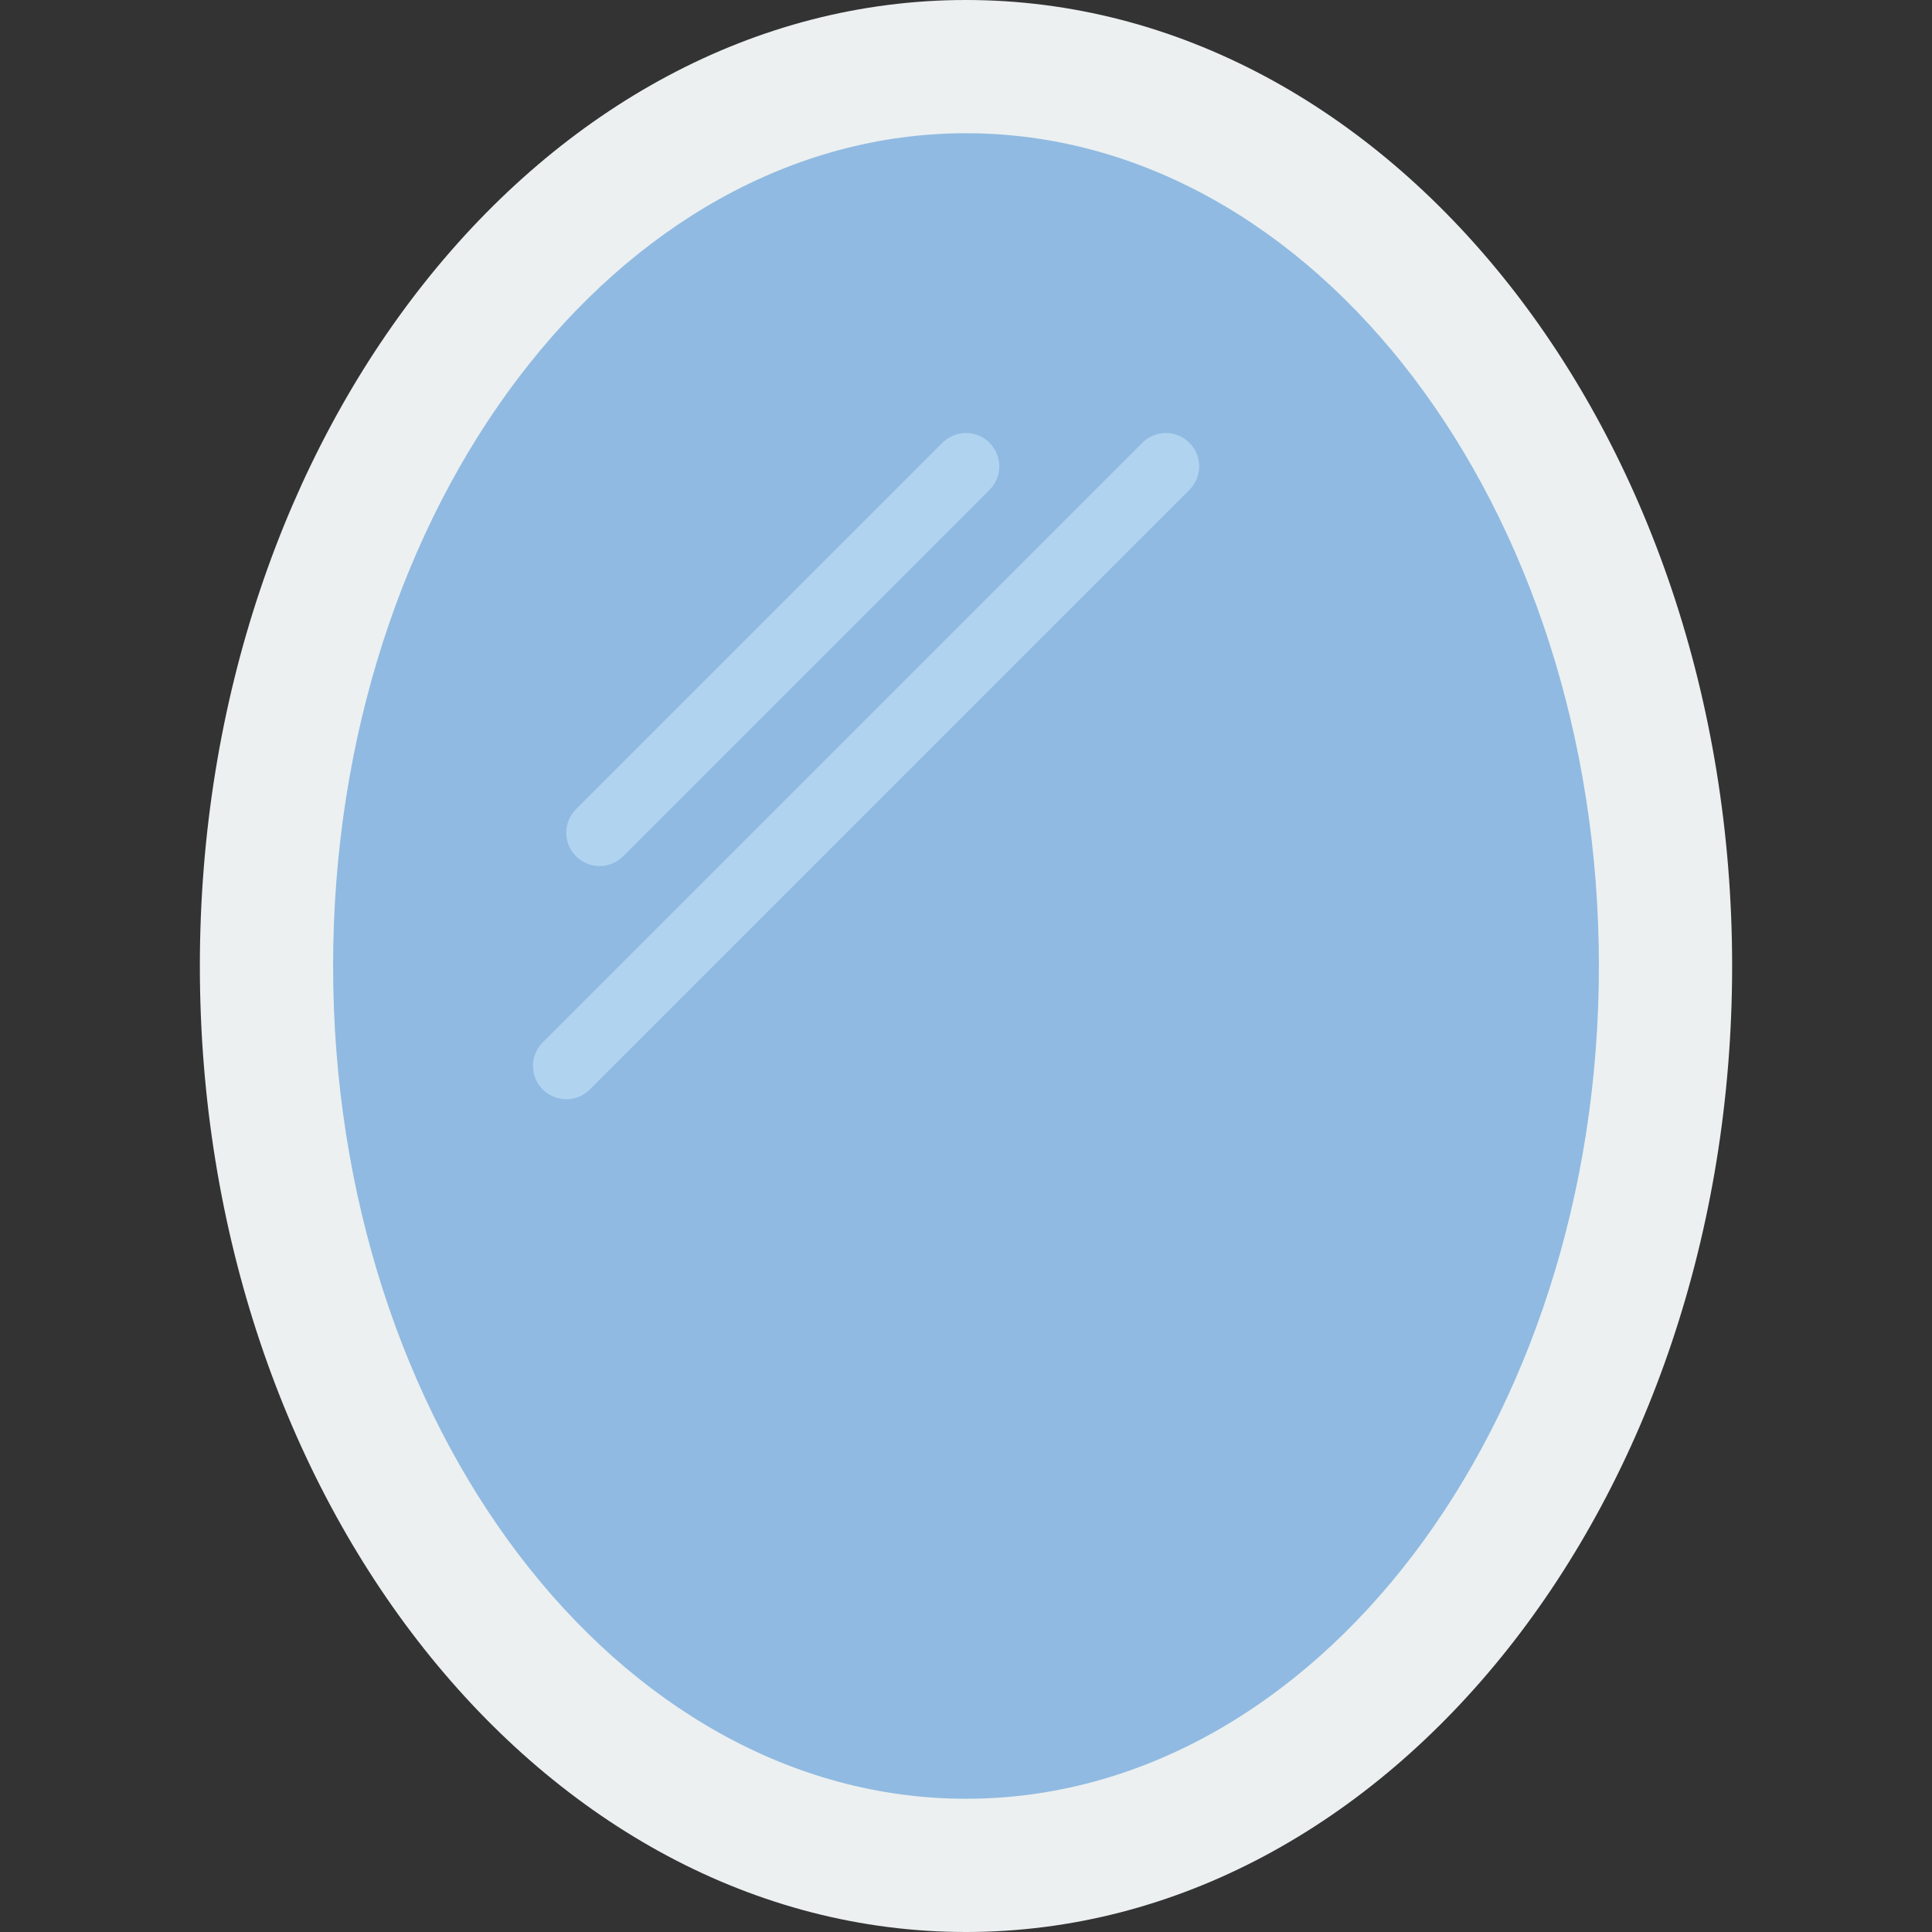 <?xml version="1.0" encoding="iso-8859-1"?>
<!-- Generator: Adobe Illustrator 19.0.0, SVG Export Plug-In . SVG Version: 6.00 Build 0)  -->
<svg xmlns="http://www.w3.org/2000/svg" xmlns:xlink="http://www.w3.org/1999/xlink" version="1.1" id="Capa_1" x="0px" y="0px" viewBox="0 0 512 512" style="enable-background:new 0 0 512 512;" xml:space="preserve">
<rect x="0" y="0" width="512" height="512" fill="#333333" stroke="none"/>
<g>
	<path style="fill:#ECF0F1;" d="M459.034,256c0,141.383-90.906,256-203.034,256S52.966,397.383,52.966,256S143.872,0,256,0   S459.034,114.617,459.034,256"/>
	<path style="fill:#90BAE1;" d="M256,476.69c-92.487,0-167.724-99.001-167.724-220.69S163.513,35.31,256,35.31   S423.724,134.312,423.724,256S348.487,476.69,256,476.69"/>
	<g>
		<path style="fill:#B0D3F0;" d="M150.069,291.31c-2.26,0-4.52-0.865-6.241-2.586c-3.452-3.452-3.452-9.031,0-12.482    l158.897-158.897c3.452-3.452,9.031-3.452,12.482,0c3.452,3.452,3.452,9.031,0,12.482L156.31,288.724    C154.589,290.445,152.329,291.31,150.069,291.31"/>
		<path style="fill:#B0D3F0;" d="M158.897,229.517c-2.26,0-4.52-0.865-6.241-2.586c-3.452-3.452-3.452-9.031,0-12.482l97.103-97.103    c3.452-3.452,9.031-3.452,12.482,0c3.452,3.452,3.452,9.031,0,12.482l-97.103,97.103    C163.416,228.652,161.156,229.517,158.897,229.517"/>
	</g>
</g>
<g>
</g>
<g>
</g>
<g>
</g>
<g>
</g>
<g>
</g>
<g>
</g>
<g>
</g>
<g>
</g>
<g>
</g>
<g>
</g>
<g>
</g>
<g>
</g>
<g>
</g>
<g>
</g>
<g>
</g>
</svg>
